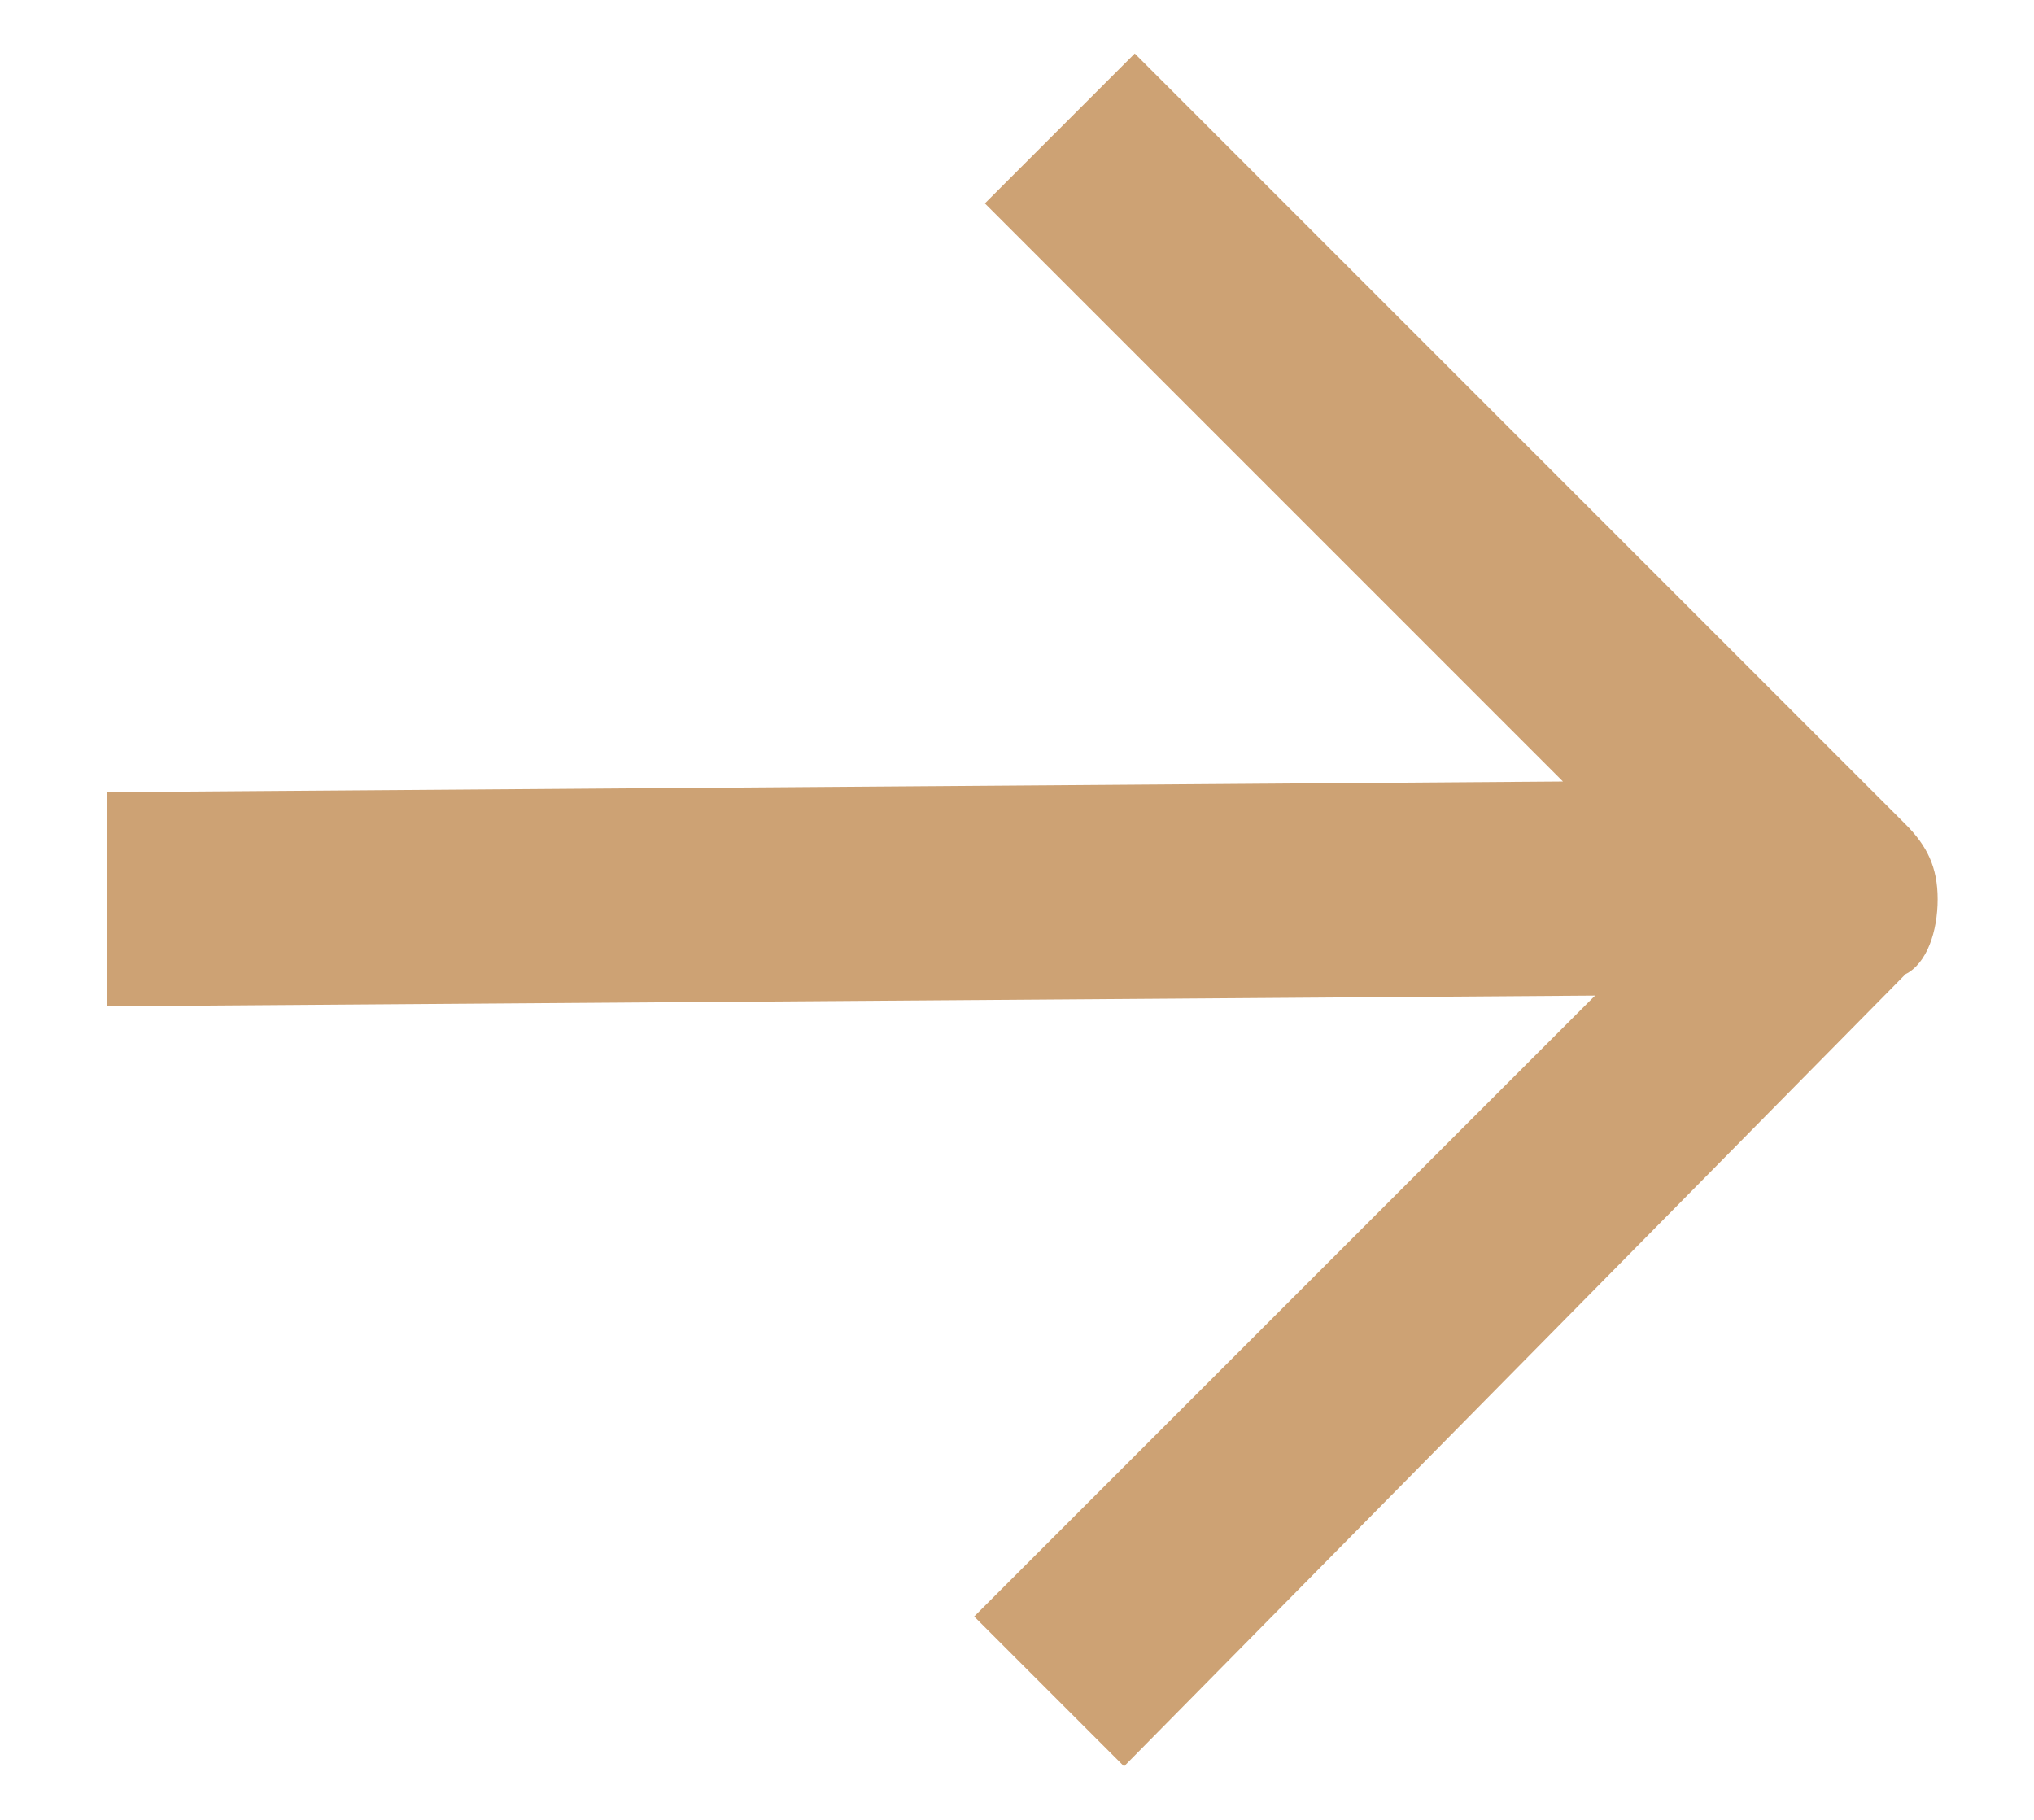 <?xml version="1.0" encoding="utf-8"?>
<!-- Generator: Adobe Illustrator 27.0.0, SVG Export Plug-In . SVG Version: 6.00 Build 0)  -->
<svg version="1.1" id="Layer_1" xmlns="http://www.w3.org/2000/svg" xmlns:xlink="http://www.w3.org/1999/xlink" x="0px" y="0px"
	 viewBox="0 0 19 17" style="enable-background:new 0 0 19 17;" xml:space="preserve">
<style type="text/css">
	.st0{fill:#CDA274;}
</style>
<path class="st0" d="M10.5,16.5l-1.4-1.4l5.8-5.8L1,9.4l0-2l13.6-0.1L9.2,1.9l1.4-1.4l7.2,7.2c0.2,0.2,0.3,0.4,0.3,0.7
	S18,9,17.8,9.1L10.5,16.5z"/>
</svg>
